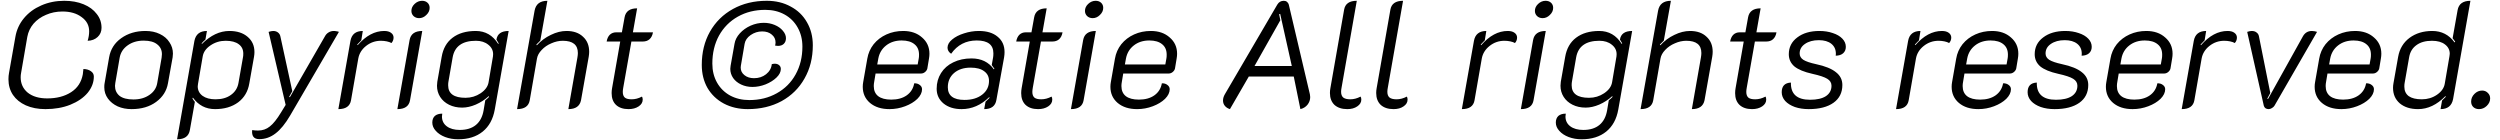 <svg width="232" height="13" viewBox="0 0 232 13" fill="none" xmlns="http://www.w3.org/2000/svg">
<path d="M4.214 10.126C3.523 10.126 2.917 10.009 2.394 9.776C1.881 9.543 1.484 9.221 1.204 8.81C0.924 8.39 0.784 7.905 0.784 7.354C0.784 7.139 0.803 6.939 0.84 6.752L1.428 3.42C1.54 2.767 1.806 2.188 2.226 1.684C2.646 1.18 3.178 0.788 3.822 0.508C4.475 0.219 5.189 0.074 5.964 0.074C6.636 0.074 7.233 0.181 7.756 0.396C8.279 0.611 8.685 0.909 8.974 1.292C9.273 1.665 9.422 2.095 9.422 2.58C9.422 2.925 9.301 3.21 9.058 3.434C8.815 3.658 8.507 3.775 8.134 3.784C8.227 3.485 8.274 3.191 8.274 2.902C8.274 2.361 8.041 1.922 7.574 1.586C7.117 1.241 6.524 1.068 5.796 1.068C5.245 1.068 4.737 1.171 4.27 1.376C3.803 1.572 3.416 1.847 3.108 2.202C2.809 2.557 2.618 2.963 2.534 3.42L1.96 6.752C1.932 6.892 1.918 7.032 1.918 7.172C1.918 7.76 2.137 8.236 2.576 8.6C3.024 8.955 3.626 9.132 4.382 9.132C5.259 9.132 5.997 8.941 6.594 8.558C7.191 8.175 7.555 7.62 7.686 6.892C7.695 6.799 7.705 6.71 7.714 6.626C7.733 6.542 7.742 6.467 7.742 6.402C8.031 6.411 8.265 6.481 8.442 6.612C8.619 6.733 8.708 6.897 8.708 7.102C8.708 7.643 8.517 8.147 8.134 8.614C7.751 9.071 7.215 9.44 6.524 9.72C5.843 9.991 5.073 10.126 4.214 10.126ZM12.212 10.126C11.736 10.126 11.306 10.042 10.924 9.874C10.541 9.697 10.238 9.454 10.014 9.146C9.79 8.838 9.678 8.488 9.678 8.096C9.678 7.937 9.687 7.816 9.706 7.732L10.126 5.324C10.257 4.577 10.63 3.985 11.246 3.546C11.871 3.098 12.623 2.874 13.5 2.874C14.004 2.874 14.447 2.967 14.83 3.154C15.222 3.341 15.521 3.597 15.726 3.924C15.941 4.241 16.048 4.591 16.048 4.974C16.048 5.039 16.038 5.156 16.02 5.324L15.586 7.732C15.464 8.432 15.101 9.006 14.494 9.454C13.887 9.902 13.127 10.126 12.212 10.126ZM12.38 9.23C12.968 9.23 13.463 9.09 13.864 8.81C14.274 8.53 14.517 8.161 14.592 7.704L14.998 5.352C15.017 5.203 15.026 5.095 15.026 5.03C15.026 4.647 14.881 4.344 14.592 4.12C14.312 3.887 13.892 3.77 13.332 3.77C12.744 3.77 12.245 3.919 11.834 4.218C11.432 4.507 11.19 4.885 11.106 5.352L10.7 7.704C10.681 7.835 10.672 7.923 10.672 7.97C10.672 8.353 10.812 8.661 11.092 8.894C11.381 9.118 11.81 9.23 12.38 9.23ZM18.041 3.798C18.162 3.182 18.549 2.874 19.203 2.874L19.063 3.672C18.904 3.812 18.787 3.929 18.713 4.022L18.741 4.078C19.543 3.275 20.393 2.874 21.289 2.874C21.998 2.874 22.563 3.056 22.983 3.42C23.403 3.775 23.613 4.246 23.613 4.834C23.613 4.974 23.599 5.123 23.571 5.282L23.137 7.732C23.015 8.479 22.67 9.067 22.101 9.496C21.531 9.916 20.817 10.126 19.959 10.126C19.1 10.126 18.414 9.771 17.901 9.062L17.859 9.132C17.924 9.253 17.999 9.361 18.083 9.454L17.621 12.058C17.527 12.637 17.131 12.926 16.431 12.926L18.041 3.798ZM20.001 9.216C20.579 9.216 21.055 9.081 21.429 8.81C21.811 8.539 22.045 8.171 22.129 7.704L22.549 5.31C22.567 5.235 22.577 5.123 22.577 4.974C22.577 4.601 22.437 4.311 22.157 4.106C21.877 3.891 21.471 3.784 20.939 3.784C20.416 3.784 19.945 3.929 19.525 4.218C19.114 4.498 18.876 4.839 18.811 5.24L18.377 7.774C18.358 7.886 18.349 7.965 18.349 8.012C18.349 8.376 18.498 8.67 18.797 8.894C19.095 9.109 19.497 9.216 20.001 9.216ZM24.059 12.912C23.564 12.912 23.345 12.632 23.401 12.072C23.588 12.1 23.77 12.114 23.947 12.114C24.367 12.114 24.731 11.988 25.039 11.736C25.356 11.493 25.706 11.055 26.089 10.42L26.509 9.734L24.927 2.958C25.095 2.902 25.24 2.874 25.361 2.874C25.529 2.874 25.674 2.921 25.795 3.014C25.916 3.107 25.991 3.229 26.019 3.378L27.125 8.46L26.831 8.992L26.901 9.02L30.149 3.378C30.233 3.219 30.345 3.098 30.485 3.014C30.634 2.921 30.798 2.874 30.975 2.874C31.059 2.874 31.143 2.883 31.227 2.902C31.311 2.911 31.386 2.93 31.451 2.958L26.929 10.714C26.481 11.479 26.028 12.035 25.571 12.38C25.114 12.735 24.61 12.912 24.059 12.912ZM35.347 3.784C34.834 3.784 34.377 3.943 33.975 4.26C33.574 4.577 33.331 4.969 33.248 5.436L32.575 9.3C32.482 9.851 32.09 10.126 31.399 10.126L32.52 3.798C32.632 3.182 33.014 2.874 33.667 2.874L33.528 3.742C33.444 3.826 33.318 3.957 33.15 4.134L33.191 4.19C33.957 3.313 34.778 2.874 35.656 2.874C35.926 2.874 36.136 2.93 36.285 3.042C36.444 3.154 36.523 3.303 36.523 3.49C36.523 3.677 36.458 3.845 36.328 3.994C36.215 3.929 36.071 3.877 35.894 3.84C35.716 3.803 35.534 3.784 35.347 3.784ZM38.892 1.684C38.686 1.684 38.514 1.619 38.373 1.488C38.243 1.357 38.178 1.199 38.178 1.012C38.178 0.769 38.276 0.555 38.471 0.368C38.677 0.172 38.91 0.074 39.172 0.074C39.377 0.074 39.545 0.135 39.675 0.256C39.806 0.377 39.871 0.536 39.871 0.732C39.871 0.975 39.769 1.194 39.563 1.39C39.367 1.586 39.144 1.684 38.892 1.684ZM38.01 3.714C38.112 3.154 38.504 2.874 39.185 2.874L38.051 9.3C37.958 9.851 37.566 10.126 36.876 10.126L38.01 3.714ZM42.513 12.926C42.083 12.926 41.682 12.856 41.309 12.716C40.944 12.576 40.655 12.385 40.441 12.142C40.226 11.909 40.118 11.652 40.118 11.372C40.118 11.111 40.198 10.905 40.356 10.756C40.525 10.616 40.753 10.546 41.042 10.546C41.024 10.658 41.014 10.747 41.014 10.812C41.014 11.195 41.164 11.498 41.462 11.722C41.761 11.946 42.163 12.058 42.666 12.058C43.292 12.058 43.791 11.904 44.164 11.596C44.538 11.288 44.776 10.835 44.879 10.238L45.032 9.314C45.191 9.183 45.308 9.076 45.383 8.992L45.355 8.922C45 9.249 44.599 9.51 44.151 9.706C43.712 9.893 43.292 9.986 42.891 9.986C42.433 9.986 42.027 9.897 41.672 9.72C41.318 9.543 41.042 9.3 40.846 8.992C40.651 8.684 40.553 8.339 40.553 7.956C40.553 7.881 40.562 7.76 40.581 7.592L40.986 5.282C41.117 4.507 41.453 3.915 41.995 3.504C42.545 3.084 43.264 2.874 44.151 2.874C45.037 2.874 45.733 3.275 46.236 4.078L46.279 4.022L46.069 3.672C46.153 3.14 46.531 2.874 47.203 2.874L45.914 10.168C45.756 11.055 45.383 11.736 44.794 12.212C44.206 12.688 43.446 12.926 42.513 12.926ZM43.199 9.076C43.712 9.076 44.178 8.936 44.599 8.656C45.028 8.367 45.275 8.026 45.34 7.634L45.746 5.24C45.756 5.193 45.761 5.123 45.761 5.03C45.761 4.675 45.611 4.381 45.312 4.148C45.014 3.905 44.631 3.784 44.164 3.784C42.914 3.784 42.195 4.293 42.008 5.31L41.617 7.564C41.598 7.648 41.589 7.765 41.589 7.914C41.589 8.689 42.125 9.076 43.199 9.076ZM49.608 0.998C49.719 0.382 50.116 0.074 50.797 0.074L50.139 3.77C50.139 3.77 50.018 3.891 49.776 4.134L49.818 4.204C50.191 3.793 50.625 3.471 51.12 3.238C51.614 2.995 52.099 2.874 52.575 2.874C53.219 2.874 53.728 3.051 54.102 3.406C54.484 3.751 54.675 4.218 54.675 4.806C54.675 4.946 54.661 5.1 54.633 5.268L53.919 9.3C53.807 9.851 53.416 10.126 52.743 10.126L53.584 5.338C53.611 5.179 53.626 5.039 53.626 4.918C53.626 4.162 53.159 3.784 52.225 3.784C51.871 3.784 51.516 3.863 51.161 4.022C50.807 4.171 50.508 4.377 50.266 4.638C50.023 4.89 49.878 5.156 49.831 5.436L49.16 9.3C49.066 9.851 48.674 10.126 47.983 10.126L49.608 0.998ZM58.327 10.126C57.832 10.126 57.445 9.995 57.165 9.734C56.894 9.473 56.759 9.109 56.759 8.642C56.759 8.483 56.773 8.329 56.801 8.18L57.557 3.854H56.297C56.343 3.583 56.441 3.373 56.591 3.224C56.749 3.075 56.945 3 57.179 3H57.711L57.963 1.6C58.065 1.049 58.453 0.774 59.125 0.774L58.733 3H60.595C60.548 3.28 60.441 3.495 60.273 3.644C60.114 3.784 59.904 3.854 59.643 3.854H58.593L57.837 8.138C57.809 8.287 57.795 8.418 57.795 8.53C57.795 8.773 57.86 8.95 57.991 9.062C58.121 9.165 58.331 9.216 58.621 9.216C58.938 9.216 59.255 9.132 59.573 8.964C59.619 9.02 59.643 9.113 59.643 9.244C59.643 9.496 59.517 9.706 59.265 9.874C59.013 10.042 58.7 10.126 58.327 10.126ZM69.395 10.126C68.564 10.126 67.822 9.953 67.169 9.608C66.525 9.263 66.021 8.782 65.657 8.166C65.302 7.541 65.125 6.827 65.125 6.024C65.125 4.867 65.377 3.84 65.881 2.944C66.394 2.039 67.108 1.334 68.023 0.83C68.938 0.326 69.983 0.074 71.159 0.074C71.99 0.074 72.727 0.251 73.371 0.606C74.024 0.951 74.528 1.437 74.883 2.062C75.247 2.687 75.429 3.401 75.429 4.204C75.429 5.361 75.172 6.388 74.659 7.284C74.155 8.18 73.445 8.88 72.531 9.384C71.616 9.879 70.571 10.126 69.395 10.126ZM69.535 9.286C70.487 9.286 71.336 9.076 72.083 8.656C72.839 8.236 73.422 7.653 73.833 6.906C74.253 6.15 74.463 5.291 74.463 4.33C74.463 3.667 74.318 3.079 74.029 2.566C73.74 2.043 73.334 1.637 72.811 1.348C72.288 1.059 71.691 0.914 71.019 0.914C70.067 0.914 69.218 1.124 68.471 1.544C67.724 1.964 67.141 2.552 66.721 3.308C66.31 4.064 66.105 4.927 66.105 5.898C66.105 6.561 66.249 7.149 66.539 7.662C66.828 8.175 67.234 8.577 67.757 8.866C68.279 9.146 68.872 9.286 69.535 9.286ZM69.829 8.068C69.446 8.068 69.096 7.993 68.779 7.844C68.462 7.695 68.214 7.494 68.037 7.242C67.859 6.981 67.771 6.696 67.771 6.388C67.771 6.332 67.78 6.239 67.799 6.108L68.163 4.064C68.219 3.719 68.382 3.397 68.653 3.098C68.924 2.799 69.255 2.561 69.647 2.384C70.048 2.207 70.459 2.118 70.879 2.118C71.234 2.118 71.57 2.183 71.887 2.314C72.204 2.445 72.456 2.622 72.643 2.846C72.839 3.07 72.937 3.303 72.937 3.546C72.937 3.77 72.867 3.947 72.727 4.078C72.596 4.199 72.419 4.26 72.195 4.26C72.148 4.26 72.059 4.251 71.929 4.232C71.957 4.129 71.971 4.031 71.971 3.938C71.971 3.639 71.854 3.397 71.621 3.21C71.397 3.014 71.098 2.916 70.725 2.916C70.342 2.916 69.987 3.028 69.661 3.252C69.344 3.476 69.157 3.747 69.101 4.064L68.751 6.108C68.742 6.145 68.737 6.201 68.737 6.276C68.737 6.556 68.853 6.789 69.087 6.976C69.32 7.163 69.614 7.256 69.969 7.256C70.407 7.256 70.781 7.135 71.089 6.892C71.406 6.64 71.584 6.327 71.621 5.954C71.724 5.926 71.817 5.912 71.901 5.912C72.069 5.912 72.204 5.959 72.307 6.052C72.409 6.136 72.461 6.253 72.461 6.402C72.461 6.673 72.326 6.939 72.055 7.2C71.793 7.452 71.457 7.662 71.047 7.83C70.636 7.989 70.23 8.068 69.829 8.068ZM82.542 10.126C81.795 10.126 81.193 9.935 80.736 9.552C80.288 9.169 80.064 8.67 80.064 8.054C80.064 7.905 80.078 7.755 80.106 7.606L80.484 5.45C80.568 4.946 80.764 4.498 81.072 4.106C81.389 3.714 81.786 3.411 82.262 3.196C82.738 2.981 83.256 2.874 83.816 2.874C84.535 2.874 85.118 3.075 85.566 3.476C86.023 3.868 86.252 4.372 86.252 4.988C86.252 5.128 86.238 5.277 86.21 5.436L86.056 6.36C86.028 6.481 85.958 6.589 85.846 6.682C85.734 6.775 85.613 6.822 85.482 6.822H81.254L81.128 7.578C81.1 7.718 81.086 7.853 81.086 7.984C81.086 8.395 81.221 8.707 81.492 8.922C81.772 9.137 82.178 9.244 82.71 9.244C83.289 9.244 83.765 9.113 84.138 8.852C84.521 8.581 84.754 8.208 84.838 7.732C85.043 7.723 85.216 7.774 85.356 7.886C85.496 7.989 85.566 8.119 85.566 8.278C85.566 8.586 85.421 8.885 85.132 9.174C84.843 9.454 84.465 9.683 83.998 9.86C83.531 10.037 83.046 10.126 82.542 10.126ZM85.16 5.982L85.258 5.436C85.277 5.352 85.286 5.231 85.286 5.072C85.286 4.652 85.146 4.33 84.866 4.106C84.586 3.873 84.189 3.756 83.676 3.756C83.107 3.756 82.626 3.91 82.234 4.218C81.842 4.526 81.599 4.932 81.506 5.436L81.408 5.982H85.16ZM89.232 10.126C88.55 10.126 87.995 9.953 87.566 9.608C87.136 9.253 86.922 8.796 86.922 8.236C86.922 7.695 87.057 7.209 87.328 6.78C87.598 6.351 87.976 6.019 88.462 5.786C88.956 5.543 89.521 5.422 90.156 5.422C91.061 5.422 91.752 5.758 92.228 6.43L92.284 6.388C92.228 6.295 92.144 6.178 92.032 6.038L92.158 5.338C92.176 5.245 92.186 5.114 92.186 4.946C92.186 4.153 91.672 3.756 90.646 3.756C89.638 3.756 88.844 4.167 88.266 4.988C88.163 4.923 88.079 4.839 88.014 4.736C87.958 4.633 87.93 4.531 87.93 4.428C87.93 4.157 88.07 3.905 88.35 3.672C88.639 3.429 89.008 3.238 89.456 3.098C89.913 2.949 90.375 2.874 90.842 2.874C91.579 2.874 92.158 3.051 92.578 3.406C93.007 3.751 93.222 4.227 93.222 4.834C93.222 4.993 93.208 5.156 93.18 5.324L92.466 9.272C92.372 9.841 91.994 10.126 91.332 10.126L91.458 9.44C91.551 9.356 91.677 9.235 91.836 9.076L91.794 9.02C91.038 9.757 90.184 10.126 89.232 10.126ZM89.512 9.272C90.184 9.272 90.73 9.109 91.15 8.782C91.57 8.455 91.78 8.031 91.78 7.508C91.78 7.125 91.63 6.827 91.332 6.612C91.042 6.388 90.622 6.276 90.072 6.276C89.437 6.276 88.924 6.444 88.532 6.78C88.149 7.116 87.958 7.555 87.958 8.096C87.958 8.88 88.476 9.272 89.512 9.272ZM96.335 10.126C95.84 10.126 95.453 9.995 95.172 9.734C94.902 9.473 94.766 9.109 94.766 8.642C94.766 8.483 94.781 8.329 94.808 8.18L95.564 3.854H94.305C94.351 3.583 94.449 3.373 94.599 3.224C94.757 3.075 94.953 3 95.186 3H95.719L95.971 1.6C96.073 1.049 96.46 0.774 97.132 0.774L96.74 3H98.603C98.556 3.28 98.448 3.495 98.281 3.644C98.122 3.784 97.912 3.854 97.65 3.854H96.6L95.844 8.138C95.817 8.287 95.802 8.418 95.802 8.53C95.802 8.773 95.868 8.95 95.999 9.062C96.129 9.165 96.339 9.216 96.629 9.216C96.946 9.216 97.263 9.132 97.581 8.964C97.627 9.02 97.65 9.113 97.65 9.244C97.65 9.496 97.525 9.706 97.272 9.874C97.02 10.042 96.708 10.126 96.335 10.126ZM101.399 1.684C101.194 1.684 101.021 1.619 100.881 1.488C100.751 1.357 100.685 1.199 100.685 1.012C100.685 0.769 100.783 0.555 100.979 0.368C101.185 0.172 101.418 0.074 101.679 0.074C101.885 0.074 102.053 0.135 102.183 0.256C102.314 0.377 102.379 0.536 102.379 0.732C102.379 0.975 102.277 1.194 102.071 1.39C101.875 1.586 101.651 1.684 101.399 1.684ZM100.517 3.714C100.62 3.154 101.012 2.874 101.693 2.874L100.559 9.3C100.466 9.851 100.074 10.126 99.383 10.126L100.517 3.714ZM105.524 10.126C104.778 10.126 104.176 9.935 103.718 9.552C103.27 9.169 103.046 8.67 103.046 8.054C103.046 7.905 103.06 7.755 103.088 7.606L103.466 5.45C103.55 4.946 103.746 4.498 104.054 4.106C104.372 3.714 104.768 3.411 105.244 3.196C105.72 2.981 106.238 2.874 106.798 2.874C107.517 2.874 108.1 3.075 108.548 3.476C109.006 3.868 109.234 4.372 109.234 4.988C109.234 5.128 109.22 5.277 109.192 5.436L109.038 6.36C109.01 6.481 108.94 6.589 108.828 6.682C108.716 6.775 108.595 6.822 108.464 6.822H104.236L104.11 7.578C104.082 7.718 104.068 7.853 104.068 7.984C104.068 8.395 104.204 8.707 104.474 8.922C104.754 9.137 105.16 9.244 105.692 9.244C106.271 9.244 106.747 9.113 107.12 8.852C107.503 8.581 107.736 8.208 107.82 7.732C108.026 7.723 108.198 7.774 108.338 7.886C108.478 7.989 108.548 8.119 108.548 8.278C108.548 8.586 108.404 8.885 108.114 9.174C107.825 9.454 107.447 9.683 106.98 9.86C106.514 10.037 106.028 10.126 105.524 10.126ZM108.142 5.982L108.24 5.436C108.259 5.352 108.268 5.231 108.268 5.072C108.268 4.652 108.128 4.33 107.848 4.106C107.568 3.873 107.172 3.756 106.658 3.756C106.089 3.756 105.608 3.91 105.216 4.218C104.824 4.526 104.582 4.932 104.488 5.436L104.39 5.982H108.142ZM114.139 10.126C113.933 10.061 113.775 9.958 113.663 9.818C113.551 9.678 113.495 9.515 113.495 9.328C113.495 9.141 113.551 8.95 113.663 8.754L118.535 0.424C118.675 0.191 118.875 0.074 119.137 0.074C119.258 0.074 119.356 0.107 119.431 0.172C119.515 0.237 119.571 0.321 119.599 0.424L121.559 8.754C121.577 8.866 121.587 8.95 121.587 9.006C121.587 9.267 121.503 9.505 121.335 9.72C121.167 9.925 120.947 10.061 120.677 10.126L120.061 7.102H115.889L114.139 10.126ZM119.879 6.122L118.801 1.292L118.703 1.32L118.815 1.88L116.421 6.122H119.879ZM125.028 10.126C124.524 10.126 124.128 9.995 123.838 9.734C123.558 9.463 123.418 9.095 123.418 8.628C123.418 8.479 123.432 8.329 123.46 8.18L124.734 0.9C124.828 0.349 125.22 0.074 125.91 0.074L124.496 8.138C124.468 8.278 124.454 8.404 124.454 8.516C124.454 8.759 124.52 8.936 124.65 9.048C124.79 9.16 125.01 9.216 125.308 9.216C125.626 9.216 125.943 9.132 126.26 8.964C126.307 9.029 126.33 9.123 126.33 9.244C126.33 9.496 126.204 9.706 125.952 9.874C125.71 10.042 125.402 10.126 125.028 10.126ZM129.321 10.126C128.817 10.126 128.421 9.995 128.131 9.734C127.851 9.463 127.711 9.095 127.711 8.628C127.711 8.479 127.725 8.329 127.753 8.18L129.027 0.9C129.121 0.349 129.513 0.074 130.203 0.074L128.789 8.138C128.761 8.278 128.747 8.404 128.747 8.516C128.747 8.759 128.813 8.936 128.943 9.048C129.083 9.16 129.303 9.216 129.601 9.216C129.919 9.216 130.236 9.132 130.553 8.964C130.6 9.029 130.623 9.123 130.623 9.244C130.623 9.496 130.497 9.706 130.245 9.874C130.003 10.042 129.695 10.126 129.321 10.126ZM139.609 3.784C139.096 3.784 138.639 3.943 138.237 4.26C137.836 4.577 137.593 4.969 137.509 5.436L136.837 9.3C136.744 9.851 136.352 10.126 135.661 10.126L136.781 3.798C136.893 3.182 137.276 2.874 137.929 2.874L137.789 3.742C137.705 3.826 137.579 3.957 137.411 4.134L137.453 4.19C138.219 3.313 139.04 2.874 139.917 2.874C140.188 2.874 140.398 2.93 140.547 3.042C140.706 3.154 140.785 3.303 140.785 3.49C140.785 3.677 140.72 3.845 140.589 3.994C140.477 3.929 140.333 3.877 140.155 3.84C139.978 3.803 139.796 3.784 139.609 3.784ZM143.153 1.684C142.948 1.684 142.775 1.619 142.635 1.488C142.505 1.357 142.439 1.199 142.439 1.012C142.439 0.769 142.537 0.555 142.733 0.368C142.939 0.172 143.172 0.074 143.433 0.074C143.639 0.074 143.807 0.135 143.937 0.256C144.068 0.377 144.133 0.536 144.133 0.732C144.133 0.975 144.031 1.194 143.825 1.39C143.629 1.586 143.405 1.684 143.153 1.684ZM142.271 3.714C142.374 3.154 142.766 2.874 143.447 2.874L142.313 9.3C142.22 9.851 141.828 10.126 141.137 10.126L142.271 3.714ZM146.774 12.926C146.345 12.926 145.944 12.856 145.57 12.716C145.206 12.576 144.917 12.385 144.702 12.142C144.488 11.909 144.38 11.652 144.38 11.372C144.38 11.111 144.46 10.905 144.618 10.756C144.786 10.616 145.015 10.546 145.304 10.546C145.286 10.658 145.276 10.747 145.276 10.812C145.276 11.195 145.426 11.498 145.724 11.722C146.023 11.946 146.424 12.058 146.928 12.058C147.554 12.058 148.053 11.904 148.426 11.596C148.8 11.288 149.038 10.835 149.14 10.238L149.294 9.314C149.453 9.183 149.57 9.076 149.644 8.992L149.616 8.922C149.262 9.249 148.86 9.51 148.412 9.706C147.974 9.893 147.554 9.986 147.152 9.986C146.695 9.986 146.289 9.897 145.934 9.72C145.58 9.543 145.304 9.3 145.108 8.992C144.912 8.684 144.814 8.339 144.814 7.956C144.814 7.881 144.824 7.76 144.842 7.592L145.248 5.282C145.379 4.507 145.715 3.915 146.256 3.504C146.807 3.084 147.526 2.874 148.412 2.874C149.299 2.874 149.994 3.275 150.498 4.078L150.54 4.022L150.33 3.672C150.414 3.14 150.792 2.874 151.464 2.874L150.176 10.168C150.018 11.055 149.644 11.736 149.056 12.212C148.468 12.688 147.708 12.926 146.774 12.926ZM147.46 9.076C147.974 9.076 148.44 8.936 148.86 8.656C149.29 8.367 149.537 8.026 149.602 7.634L150.008 5.24C150.018 5.193 150.022 5.123 150.022 5.03C150.022 4.675 149.873 4.381 149.574 4.148C149.276 3.905 148.893 3.784 148.426 3.784C147.176 3.784 146.457 4.293 146.27 5.31L145.878 7.564C145.86 7.648 145.85 7.765 145.85 7.914C145.85 8.689 146.387 9.076 147.46 9.076ZM153.869 0.998C153.981 0.382 154.378 0.074 155.059 0.074L154.401 3.77C154.401 3.77 154.28 3.891 154.037 4.134L154.079 4.204C154.453 3.793 154.887 3.471 155.381 3.238C155.876 2.995 156.361 2.874 156.837 2.874C157.481 2.874 157.99 3.051 158.363 3.406C158.746 3.751 158.937 4.218 158.937 4.806C158.937 4.946 158.923 5.1 158.895 5.268L158.181 9.3C158.069 9.851 157.677 10.126 157.005 10.126L157.845 5.338C157.873 5.179 157.887 5.039 157.887 4.918C157.887 4.162 157.421 3.784 156.487 3.784C156.133 3.784 155.778 3.863 155.423 4.022C155.069 4.171 154.77 4.377 154.527 4.638C154.285 4.89 154.14 5.156 154.093 5.436L153.421 9.3C153.328 9.851 152.936 10.126 152.245 10.126L153.869 0.998ZM162.588 10.126C162.094 10.126 161.706 9.995 161.426 9.734C161.156 9.473 161.02 9.109 161.02 8.642C161.02 8.483 161.034 8.329 161.062 8.18L161.818 3.854H160.558C160.605 3.583 160.703 3.373 160.852 3.224C161.011 3.075 161.207 3 161.44 3H161.972L162.224 1.6C162.327 1.049 162.714 0.774 163.386 0.774L162.994 3H164.856C164.81 3.28 164.702 3.495 164.534 3.644C164.376 3.784 164.166 3.854 163.904 3.854H162.854L162.098 8.138C162.07 8.287 162.056 8.418 162.056 8.53C162.056 8.773 162.122 8.95 162.252 9.062C162.383 9.165 162.593 9.216 162.882 9.216C163.2 9.216 163.517 9.132 163.834 8.964C163.881 9.02 163.904 9.113 163.904 9.244C163.904 9.496 163.778 9.706 163.526 9.874C163.274 10.042 162.962 10.126 162.588 10.126ZM167.849 10.126C167.373 10.126 166.944 10.061 166.561 9.93C166.179 9.79 165.88 9.603 165.665 9.37C165.451 9.127 165.343 8.857 165.343 8.558C165.343 7.989 165.628 7.69 166.197 7.662C166.169 8.726 166.762 9.258 167.975 9.258C168.61 9.258 169.1 9.146 169.445 8.922C169.791 8.689 169.963 8.367 169.963 7.956C169.963 7.685 169.833 7.471 169.571 7.312C169.319 7.153 168.857 6.999 168.185 6.85C167.429 6.682 166.874 6.453 166.519 6.164C166.174 5.865 166.001 5.487 166.001 5.03C166.001 4.386 166.263 3.868 166.785 3.476C167.308 3.075 167.994 2.874 168.843 2.874C169.301 2.874 169.716 2.939 170.089 3.07C170.463 3.191 170.757 3.364 170.971 3.588C171.186 3.812 171.293 4.064 171.293 4.344C171.293 4.596 171.209 4.797 171.041 4.946C170.883 5.086 170.654 5.161 170.355 5.17C170.365 5.123 170.369 5.063 170.369 4.988C170.369 4.596 170.229 4.288 169.949 4.064C169.669 3.84 169.282 3.728 168.787 3.728C168.265 3.728 167.835 3.845 167.499 4.078C167.173 4.302 167.009 4.596 167.009 4.96C167.009 5.203 167.121 5.399 167.345 5.548C167.579 5.697 167.975 5.833 168.535 5.954C169.366 6.131 169.977 6.379 170.369 6.696C170.771 7.004 170.971 7.401 170.971 7.886C170.971 8.595 170.696 9.146 170.145 9.538C169.595 9.93 168.829 10.126 167.849 10.126ZM179.9 3.784C179.387 3.784 178.93 3.943 178.528 4.26C178.127 4.577 177.884 4.969 177.8 5.436L177.128 9.3C177.035 9.851 176.643 10.126 175.952 10.126L177.072 3.798C177.184 3.182 177.567 2.874 178.22 2.874L178.08 3.742C177.996 3.826 177.87 3.957 177.702 4.134L177.744 4.19C178.51 3.313 179.331 2.874 180.208 2.874C180.479 2.874 180.689 2.93 180.838 3.042C180.997 3.154 181.076 3.303 181.076 3.49C181.076 3.677 181.011 3.845 180.88 3.994C180.768 3.929 180.624 3.877 180.446 3.84C180.269 3.803 180.087 3.784 179.9 3.784ZM183.591 10.126C182.844 10.126 182.242 9.935 181.785 9.552C181.337 9.169 181.113 8.67 181.113 8.054C181.113 7.905 181.127 7.755 181.155 7.606L181.533 5.45C181.617 4.946 181.813 4.498 182.121 4.106C182.438 3.714 182.835 3.411 183.311 3.196C183.787 2.981 184.305 2.874 184.865 2.874C185.583 2.874 186.167 3.075 186.615 3.476C187.072 3.868 187.301 4.372 187.301 4.988C187.301 5.128 187.287 5.277 187.259 5.436L187.105 6.36C187.077 6.481 187.007 6.589 186.895 6.682C186.783 6.775 186.661 6.822 186.531 6.822H182.303L182.177 7.578C182.149 7.718 182.135 7.853 182.135 7.984C182.135 8.395 182.27 8.707 182.541 8.922C182.821 9.137 183.227 9.244 183.759 9.244C184.337 9.244 184.813 9.113 185.187 8.852C185.569 8.581 185.803 8.208 185.887 7.732C186.092 7.723 186.265 7.774 186.405 7.886C186.545 7.989 186.615 8.119 186.615 8.278C186.615 8.586 186.47 8.885 186.181 9.174C185.891 9.454 185.513 9.683 185.047 9.86C184.58 10.037 184.095 10.126 183.591 10.126ZM186.209 5.982L186.307 5.436C186.325 5.352 186.335 5.231 186.335 5.072C186.335 4.652 186.195 4.33 185.915 4.106C185.635 3.873 185.238 3.756 184.725 3.756C184.155 3.756 183.675 3.91 183.283 4.218C182.891 4.526 182.648 4.932 182.555 5.436L182.457 5.982H186.209ZM190.668 10.126C190.192 10.126 189.762 10.061 189.38 9.93C188.997 9.79 188.698 9.603 188.484 9.37C188.269 9.127 188.162 8.857 188.162 8.558C188.162 7.989 188.446 7.69 189.016 7.662C188.988 8.726 189.58 9.258 190.794 9.258C191.428 9.258 191.918 9.146 192.264 8.922C192.609 8.689 192.782 8.367 192.782 7.956C192.782 7.685 192.651 7.471 192.39 7.312C192.138 7.153 191.676 6.999 191.004 6.85C190.248 6.682 189.692 6.453 189.338 6.164C188.992 5.865 188.82 5.487 188.82 5.03C188.82 4.386 189.081 3.868 189.604 3.476C190.126 3.075 190.812 2.874 191.662 2.874C192.119 2.874 192.534 2.939 192.908 3.07C193.281 3.191 193.575 3.364 193.79 3.588C194.004 3.812 194.112 4.064 194.112 4.344C194.112 4.596 194.028 4.797 193.86 4.946C193.701 5.086 193.472 5.161 193.174 5.17C193.183 5.123 193.188 5.063 193.188 4.988C193.188 4.596 193.048 4.288 192.768 4.064C192.488 3.84 192.1 3.728 191.606 3.728C191.083 3.728 190.654 3.845 190.318 4.078C189.991 4.302 189.828 4.596 189.828 4.96C189.828 5.203 189.94 5.399 190.164 5.548C190.397 5.697 190.794 5.833 191.354 5.954C192.184 6.131 192.796 6.379 193.188 6.696C193.589 7.004 193.79 7.401 193.79 7.886C193.79 8.595 193.514 9.146 192.964 9.538C192.413 9.93 191.648 10.126 190.668 10.126ZM197.905 10.126C197.159 10.126 196.557 9.935 196.099 9.552C195.651 9.169 195.427 8.67 195.427 8.054C195.427 7.905 195.441 7.755 195.469 7.606L195.847 5.45C195.931 4.946 196.127 4.498 196.435 4.106C196.753 3.714 197.149 3.411 197.625 3.196C198.101 2.981 198.619 2.874 199.179 2.874C199.898 2.874 200.481 3.075 200.929 3.476C201.387 3.868 201.615 4.372 201.615 4.988C201.615 5.128 201.601 5.277 201.573 5.436L201.419 6.36C201.391 6.481 201.321 6.589 201.209 6.682C201.097 6.775 200.976 6.822 200.845 6.822H196.617L196.491 7.578C196.463 7.718 196.449 7.853 196.449 7.984C196.449 8.395 196.585 8.707 196.855 8.922C197.135 9.137 197.541 9.244 198.073 9.244C198.652 9.244 199.128 9.113 199.501 8.852C199.884 8.581 200.117 8.208 200.201 7.732C200.407 7.723 200.579 7.774 200.719 7.886C200.859 7.989 200.929 8.119 200.929 8.278C200.929 8.586 200.785 8.885 200.495 9.174C200.206 9.454 199.828 9.683 199.361 9.86C198.895 10.037 198.409 10.126 197.905 10.126ZM200.523 5.982L200.621 5.436C200.64 5.352 200.649 5.231 200.649 5.072C200.649 4.652 200.509 4.33 200.229 4.106C199.949 3.873 199.553 3.756 199.039 3.756C198.47 3.756 197.989 3.91 197.597 4.218C197.205 4.526 196.963 4.932 196.869 5.436L196.771 5.982H200.523ZM206.41 3.784C205.897 3.784 205.439 3.943 205.038 4.26C204.637 4.577 204.394 4.969 204.31 5.436L203.638 9.3C203.545 9.851 203.153 10.126 202.462 10.126L203.582 3.798C203.694 3.182 204.077 2.874 204.73 2.874L204.59 3.742C204.506 3.826 204.38 3.957 204.212 4.134L204.254 4.19C205.019 3.313 205.841 2.874 206.718 2.874C206.989 2.874 207.199 2.93 207.348 3.042C207.507 3.154 207.586 3.303 207.586 3.49C207.586 3.677 207.521 3.845 207.39 3.994C207.278 3.929 207.133 3.877 206.956 3.84C206.779 3.803 206.597 3.784 206.41 3.784ZM210.528 10.126C210.416 10.126 210.318 10.098 210.234 10.042C210.159 9.986 210.108 9.907 210.08 9.804L208.54 2.958C208.708 2.902 208.848 2.874 208.96 2.874C209.147 2.874 209.296 2.921 209.408 3.014C209.529 3.098 209.604 3.219 209.632 3.378L210.682 8.628L210.402 9.16L210.472 9.188L213.706 3.378C213.893 3.042 214.173 2.874 214.546 2.874C214.63 2.874 214.719 2.883 214.812 2.902C214.915 2.921 214.985 2.939 215.022 2.958L211.074 9.804C211.027 9.888 210.948 9.963 210.836 10.028C210.733 10.093 210.631 10.126 210.528 10.126ZM217.278 10.126C216.532 10.126 215.93 9.935 215.472 9.552C215.024 9.169 214.8 8.67 214.8 8.054C214.8 7.905 214.814 7.755 214.842 7.606L215.22 5.45C215.304 4.946 215.5 4.498 215.808 4.106C216.126 3.714 216.522 3.411 216.998 3.196C217.474 2.981 217.992 2.874 218.552 2.874C219.271 2.874 219.854 3.075 220.302 3.476C220.76 3.868 220.988 4.372 220.988 4.988C220.988 5.128 220.974 5.277 220.946 5.436L220.792 6.36C220.764 6.481 220.694 6.589 220.582 6.682C220.47 6.775 220.349 6.822 220.218 6.822H215.99L215.864 7.578C215.836 7.718 215.822 7.853 215.822 7.984C215.822 8.395 215.958 8.707 216.228 8.922C216.508 9.137 216.914 9.244 217.446 9.244C218.025 9.244 218.501 9.113 218.874 8.852C219.257 8.581 219.49 8.208 219.574 7.732C219.78 7.723 219.952 7.774 220.092 7.886C220.232 7.989 220.302 8.119 220.302 8.278C220.302 8.586 220.158 8.885 219.868 9.174C219.579 9.454 219.201 9.683 218.734 9.86C218.268 10.037 217.782 10.126 217.278 10.126ZM219.896 5.982L219.994 5.436C220.013 5.352 220.022 5.231 220.022 5.072C220.022 4.652 219.882 4.33 219.602 4.106C219.322 3.873 218.926 3.756 218.412 3.756C217.843 3.756 217.362 3.91 216.97 4.218C216.578 4.526 216.336 4.932 216.242 5.436L216.144 5.982H219.896ZM224.397 10.126C223.697 10.126 223.132 9.949 222.703 9.594C222.283 9.23 222.073 8.749 222.073 8.152C222.073 8.012 222.087 7.867 222.115 7.718L222.549 5.268C222.68 4.531 223.03 3.947 223.599 3.518C224.178 3.089 224.882 2.874 225.713 2.874C226.581 2.874 227.272 3.229 227.785 3.938L227.841 3.868C227.748 3.737 227.668 3.63 227.603 3.546L228.065 0.942C228.168 0.363 228.564 0.074 229.255 0.074L227.645 9.202C227.524 9.818 227.136 10.126 226.483 10.126L226.623 9.328C226.623 9.328 226.74 9.211 226.973 8.978L226.931 8.922C226.147 9.725 225.302 10.126 224.397 10.126ZM224.747 9.216C225.27 9.216 225.736 9.076 226.147 8.796C226.567 8.507 226.81 8.161 226.875 7.76L227.309 5.226C227.328 5.114 227.337 5.035 227.337 4.988C227.337 4.633 227.188 4.344 226.889 4.12C226.6 3.896 226.198 3.784 225.685 3.784C225.088 3.784 224.607 3.919 224.243 4.19C223.879 4.451 223.655 4.82 223.571 5.296L223.151 7.69C223.132 7.774 223.123 7.891 223.123 8.04C223.123 8.423 223.258 8.717 223.529 8.922C223.809 9.118 224.215 9.216 224.747 9.216ZM230.05 10.126C229.836 10.126 229.658 10.061 229.518 9.93C229.388 9.799 229.322 9.631 229.322 9.426C229.322 9.155 229.425 8.917 229.63 8.712C229.836 8.507 230.074 8.404 230.344 8.404C230.55 8.404 230.722 8.474 230.862 8.614C231.012 8.754 231.086 8.927 231.086 9.132C231.086 9.393 230.979 9.627 230.764 9.832C230.559 10.028 230.321 10.126 230.05 10.126Z" fill="black"/>
</svg>
